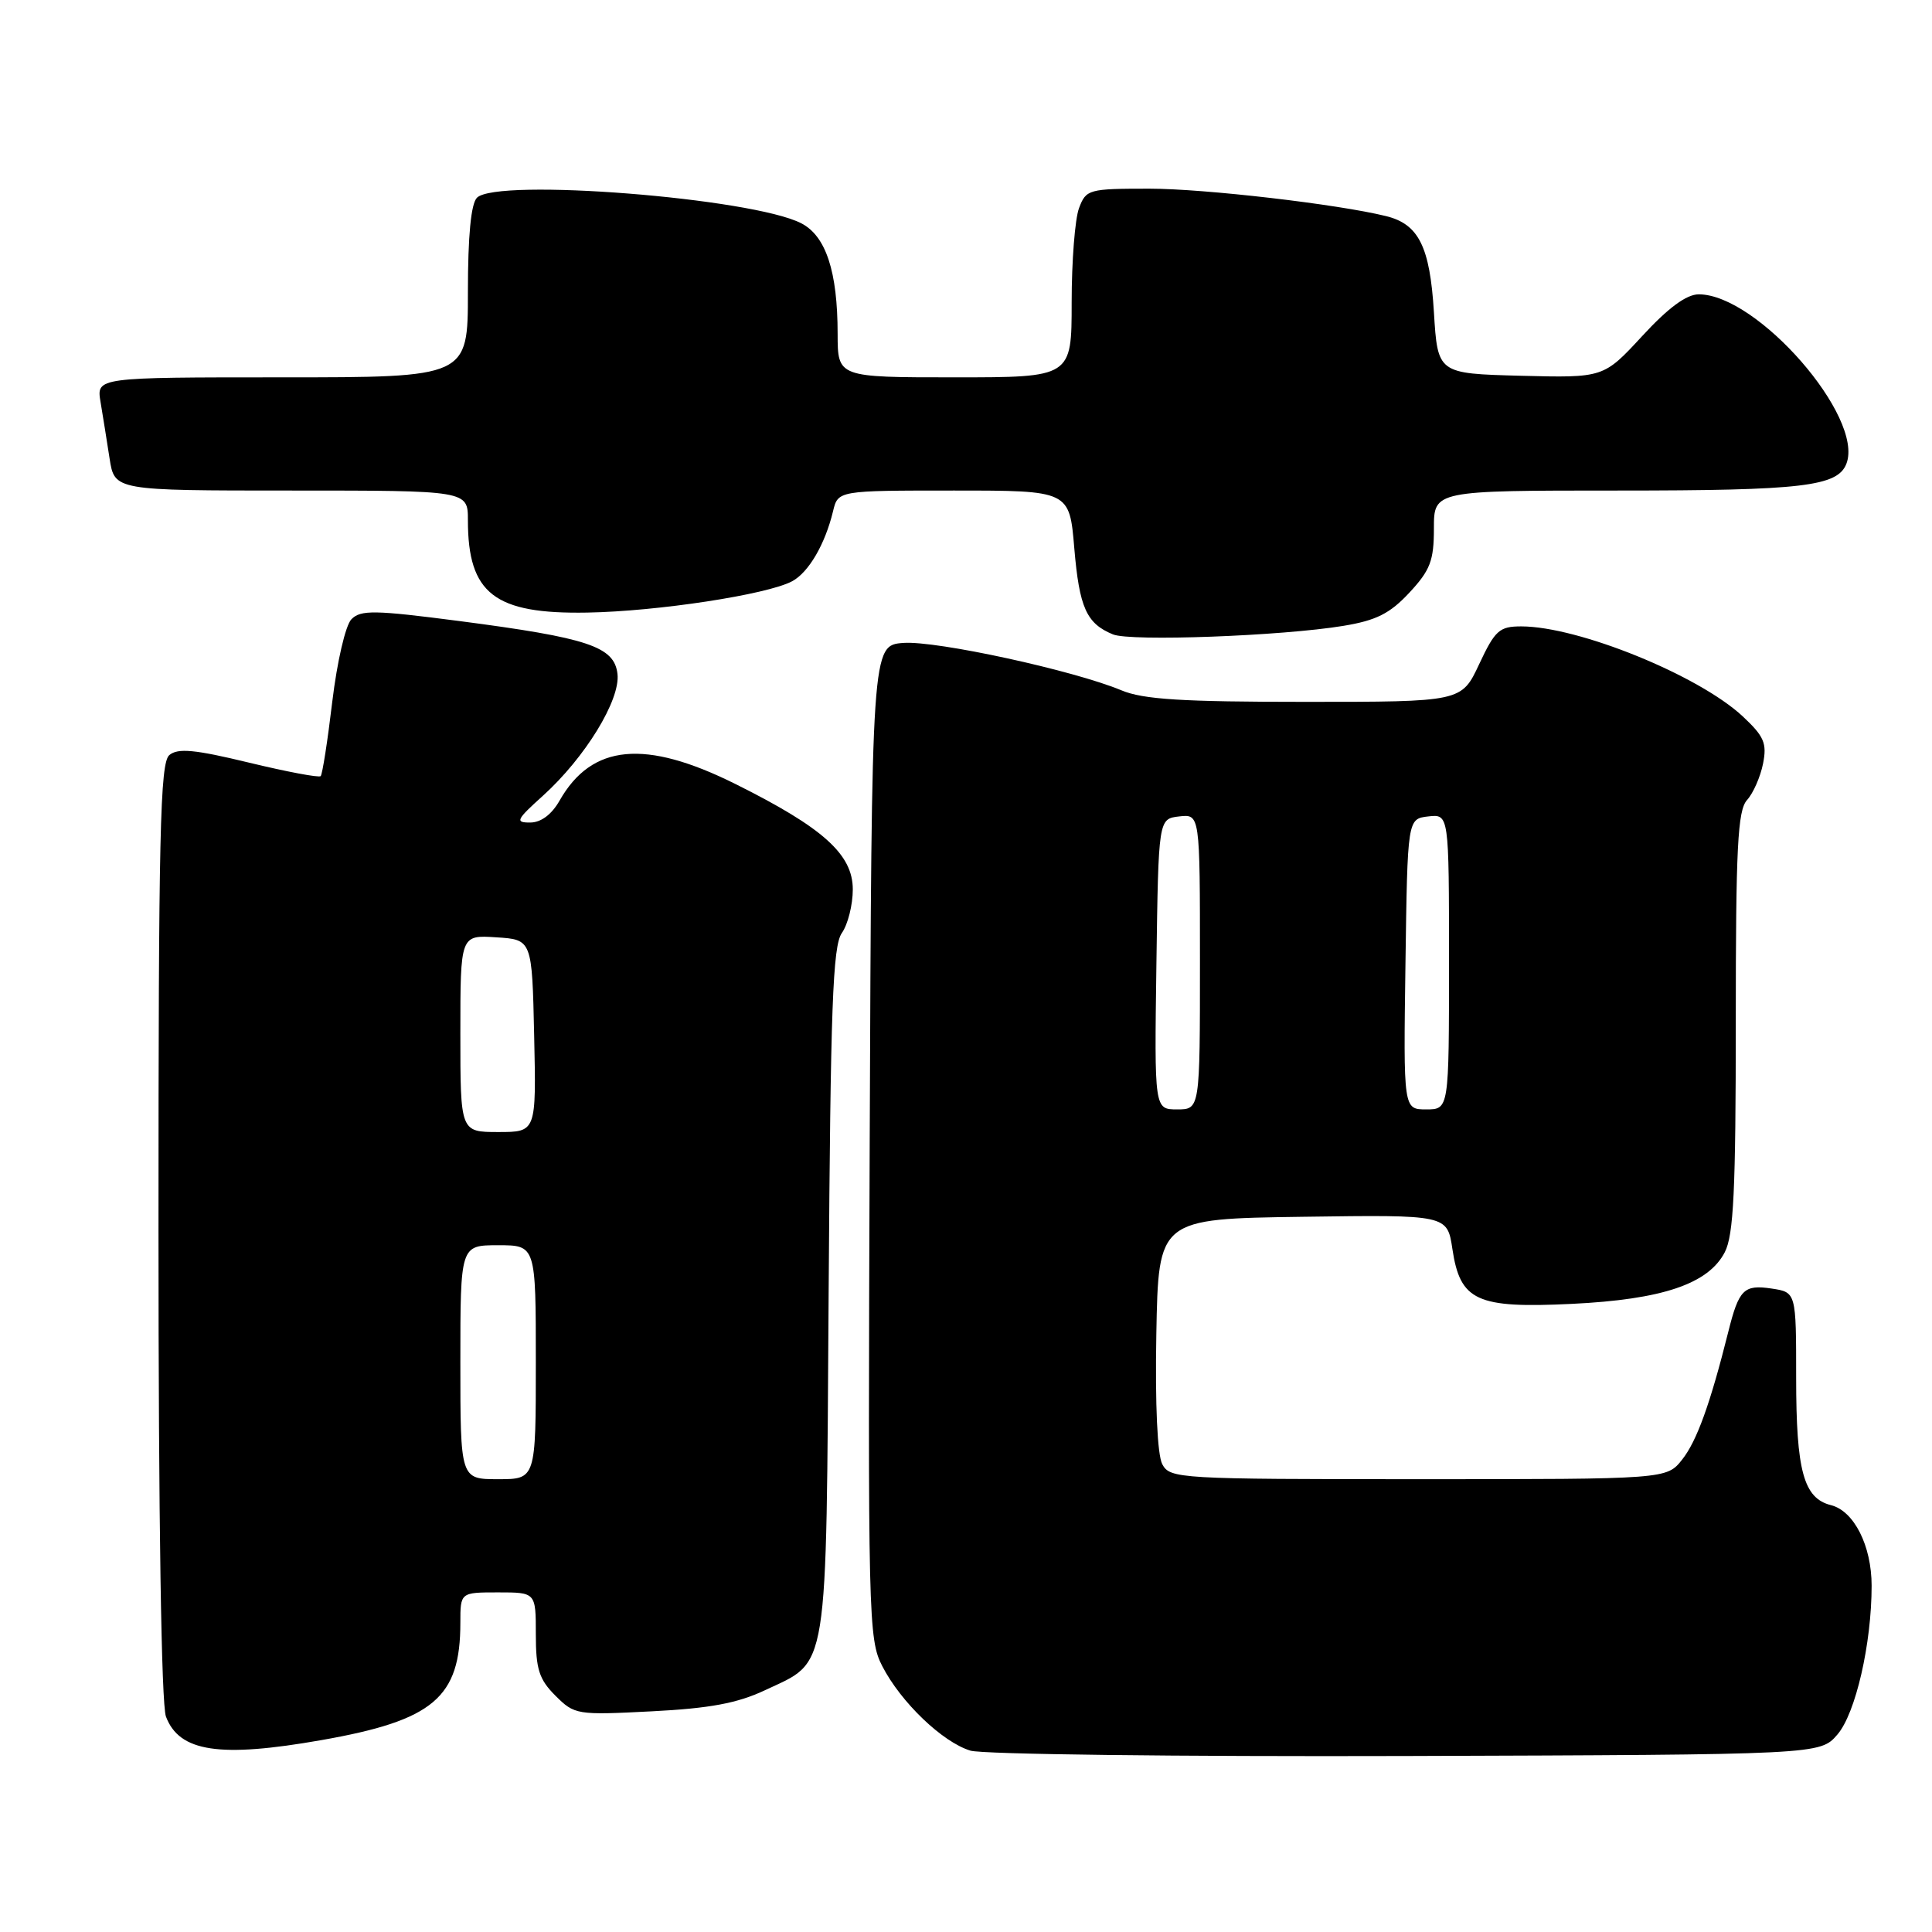 <?xml version="1.0" encoding="UTF-8" standalone="no"?>
<!DOCTYPE svg PUBLIC "-//W3C//DTD SVG 1.1//EN" "http://www.w3.org/Graphics/SVG/1.1/DTD/svg11.dtd" >
<svg xmlns="http://www.w3.org/2000/svg" xmlns:xlink="http://www.w3.org/1999/xlink" version="1.1" viewBox="0 0 256 256">
 <g >
 <path fill="currentColor"
d=" M 243.47 229.83 C 245.88 227.03 248.00 217.81 248.00 210.12 C 248.00 204.82 245.67 200.21 242.61 199.44 C 238.99 198.53 238.00 194.92 238.00 182.57 C 238.00 171.23 238.00 171.23 234.75 170.74 C 231.07 170.19 230.41 170.84 229.00 176.50 C 226.62 186.00 224.84 190.94 222.91 193.38 C 220.85 196.00 220.85 196.00 187.96 196.00 C 156.19 196.00 155.03 195.93 154.01 194.02 C 153.36 192.80 153.05 186.16 153.22 176.77 C 153.50 161.50 153.50 161.50 172.63 161.23 C 191.77 160.96 191.77 160.96 192.45 165.50 C 193.48 172.38 195.66 173.38 208.27 172.77 C 220.27 172.19 226.36 170.13 228.54 165.93 C 229.72 163.65 230.00 157.74 230.00 135.38 C 230.00 112.24 230.25 107.39 231.49 106.01 C 232.31 105.11 233.26 102.94 233.61 101.20 C 234.15 98.49 233.76 97.58 230.93 94.93 C 225.09 89.48 209.14 83.00 201.57 83.00 C 198.68 83.00 198.10 83.52 196.00 88.00 C 193.66 93.00 193.66 93.00 172.95 93.00 C 156.64 93.00 151.47 92.68 148.59 91.47 C 142.23 88.82 124.11 84.88 119.72 85.19 C 115.50 85.50 115.50 85.50 115.24 151.28 C 115.00 214.45 115.06 217.20 116.91 220.78 C 119.38 225.57 124.89 230.85 128.59 231.97 C 130.19 232.46 156.18 232.77 186.34 232.68 C 241.17 232.50 241.17 232.50 243.47 229.83 Z  M 42.61 230.57 C 57.44 227.96 61.00 224.95 61.00 215.03 C 61.00 211.00 61.00 211.00 66.00 211.00 C 71.00 211.00 71.00 211.00 71.00 216.55 C 71.00 221.18 71.43 222.52 73.59 224.68 C 76.13 227.22 76.43 227.27 86.35 226.76 C 94.03 226.37 97.69 225.69 101.33 223.98 C 109.88 219.95 109.46 222.59 109.80 171.15 C 110.05 133.39 110.34 125.35 111.55 123.63 C 112.35 122.49 113.00 119.89 113.00 117.85 C 113.00 113.21 109.08 109.68 97.46 103.89 C 85.48 97.92 78.42 98.58 74.15 106.08 C 73.10 107.93 71.68 108.99 70.25 108.99 C 68.23 109.00 68.40 108.63 71.93 105.45 C 77.53 100.39 82.22 92.74 81.82 89.30 C 81.40 85.67 77.96 84.52 60.85 82.29 C 49.62 80.83 47.78 80.80 46.56 82.06 C 45.78 82.87 44.67 87.65 44.03 92.96 C 43.41 98.17 42.72 102.61 42.49 102.84 C 42.27 103.07 37.99 102.26 32.98 101.05 C 25.83 99.32 23.58 99.10 22.44 100.05 C 21.21 101.07 21.00 110.38 21.00 163.06 C 21.00 201.24 21.38 225.86 21.99 227.46 C 23.76 232.14 29.10 232.95 42.61 230.57 Z  M 178.00 82.93 C 182.37 82.21 184.17 81.30 186.75 78.53 C 189.52 75.55 190.00 74.29 190.00 70.01 C 190.00 65.00 190.00 65.00 214.43 65.00 C 238.87 65.00 243.50 64.45 244.66 61.44 C 247.03 55.26 232.88 39.02 225.10 39.00 C 223.47 39.00 221.06 40.77 217.59 44.54 C 212.48 50.07 212.48 50.07 201.49 49.79 C 190.50 49.50 190.50 49.50 190.00 41.35 C 189.47 32.69 187.99 29.71 183.68 28.64 C 177.25 27.05 159.58 25.00 152.30 25.00 C 144.26 25.00 143.91 25.09 142.98 27.57 C 142.44 28.98 142.00 34.60 142.00 40.07 C 142.00 50.00 142.00 50.00 126.50 50.00 C 111.00 50.00 111.00 50.00 110.99 44.25 C 110.99 35.98 109.44 31.28 106.18 29.59 C 99.67 26.23 65.84 23.56 63.20 26.20 C 62.41 26.99 62.00 31.24 62.00 38.70 C 62.00 50.00 62.00 50.00 37.39 50.00 C 12.78 50.00 12.78 50.00 13.32 53.25 C 13.62 55.04 14.16 58.41 14.52 60.75 C 15.18 65.00 15.18 65.00 38.59 65.00 C 62.00 65.00 62.00 65.00 62.00 68.93 C 62.00 78.67 65.52 81.39 77.82 81.17 C 87.13 81.01 101.65 78.79 104.96 77.02 C 107.15 75.85 109.33 72.11 110.38 67.75 C 111.04 65.00 111.04 65.00 126.37 65.00 C 141.71 65.00 141.71 65.00 142.35 72.65 C 143.02 80.52 143.96 82.62 147.47 84.06 C 149.80 85.02 169.82 84.28 178.00 82.93 Z  M 153.23 127.75 C 153.50 108.50 153.50 108.50 156.25 108.18 C 159.00 107.87 159.00 107.87 159.00 127.43 C 159.00 147.00 159.00 147.00 155.98 147.00 C 152.96 147.00 152.96 147.00 153.23 127.75 Z  M 186.23 127.75 C 186.50 108.50 186.50 108.50 189.25 108.18 C 192.00 107.87 192.00 107.87 192.00 127.43 C 192.00 147.00 192.00 147.00 188.98 147.00 C 185.96 147.00 185.96 147.00 186.23 127.75 Z  M 61.00 180.50 C 61.00 165.00 61.00 165.00 66.00 165.00 C 71.00 165.00 71.00 165.00 71.00 180.50 C 71.00 196.00 71.00 196.00 66.00 196.00 C 61.00 196.00 61.00 196.00 61.00 180.50 Z  M 61.00 136.95 C 61.00 123.89 61.00 123.89 65.75 124.20 C 70.50 124.50 70.50 124.50 70.78 137.25 C 71.06 150.00 71.06 150.00 66.03 150.00 C 61.00 150.00 61.00 150.00 61.00 136.95 Z "/>
</g>
</svg>